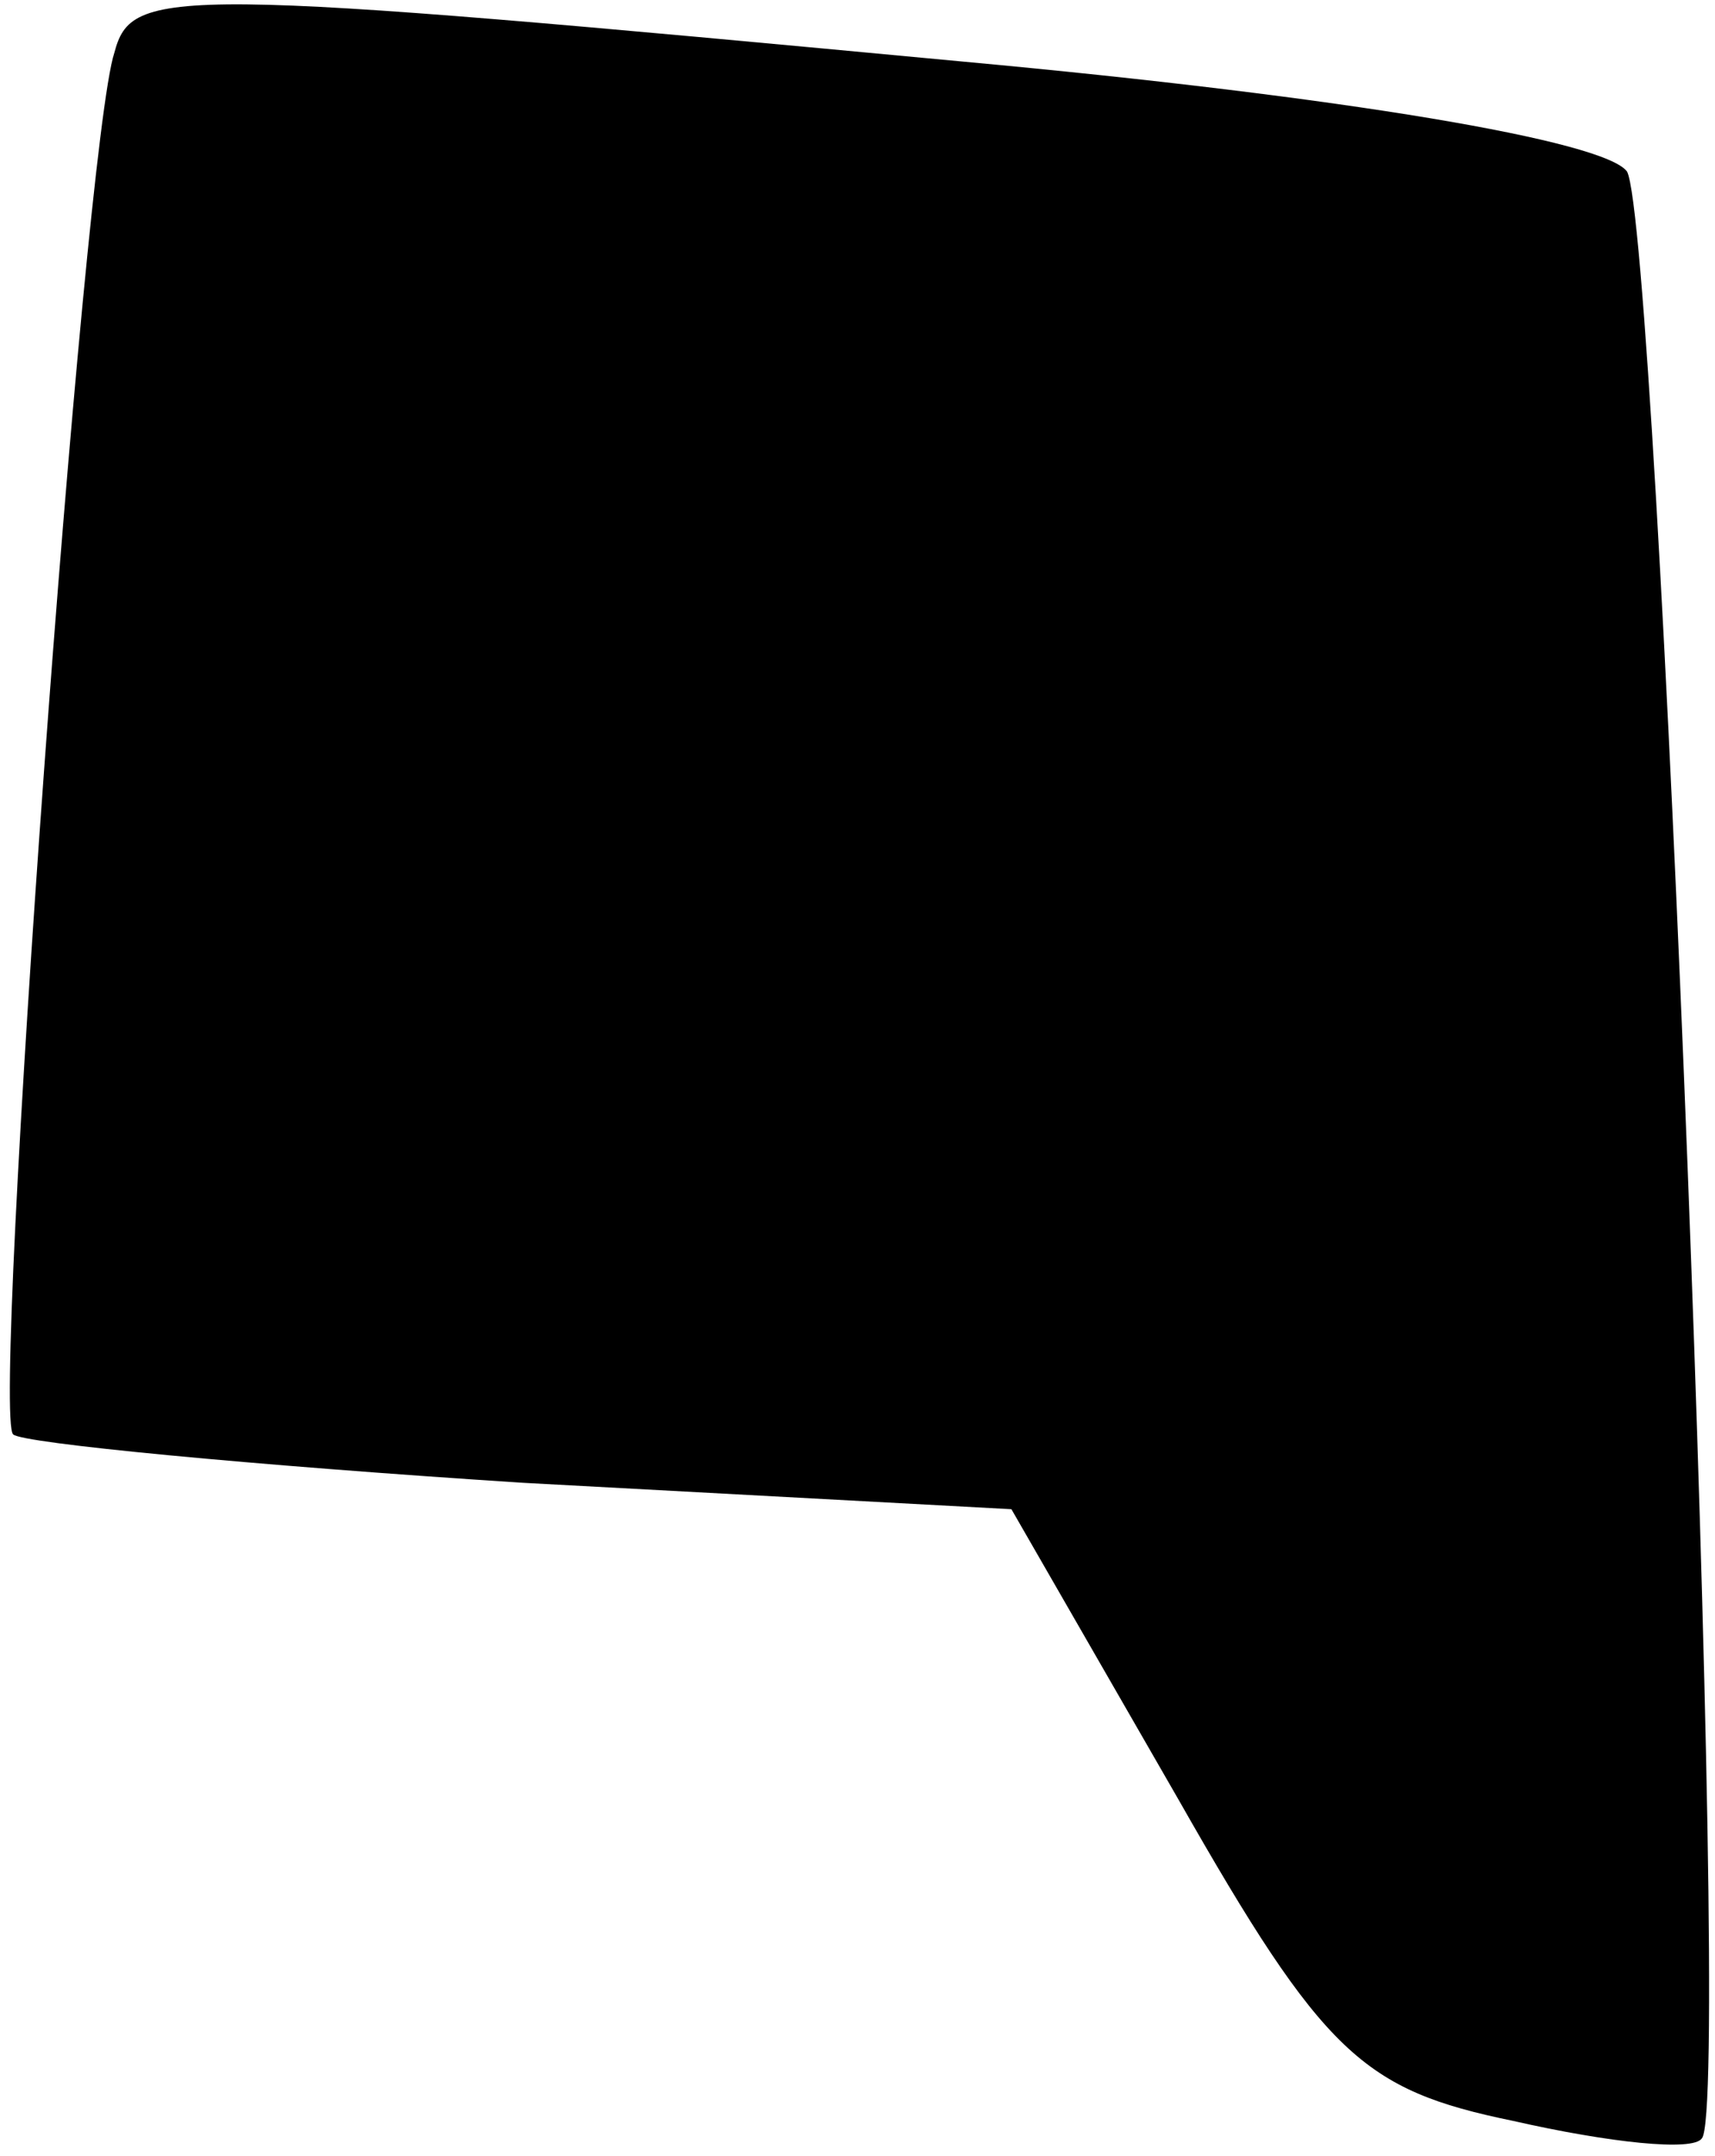 <?xml version="1.0" standalone="no"?>
<!DOCTYPE svg PUBLIC "-//W3C//DTD SVG 20010904//EN"
 "http://www.w3.org/TR/2001/REC-SVG-20010904/DTD/svg10.dtd">
<svg version="1.0" xmlns="http://www.w3.org/2000/svg"
 width="39pt" height="49pt" viewBox="0 0 39 49"
 preserveAspectRatio="xMidYMid meet">
<g transform="translate(0,49) scale(0.1,-0.1)"
fill="#000000" stroke="none">
<path fill="#000000" stroke="none" d="M26 478 c-7 -21 -28 -310 -23 -314 2
-2 54 -7 116 -11 l111 -6 38 -66 c33 -58 42 -66 76 -73 22 -5 41 -7 43 -4 7 7
-10 434 -17 447 -5 7 -64 17 -151 25 -181 17 -189 17 -193 2z"/>
</g>
</svg>
